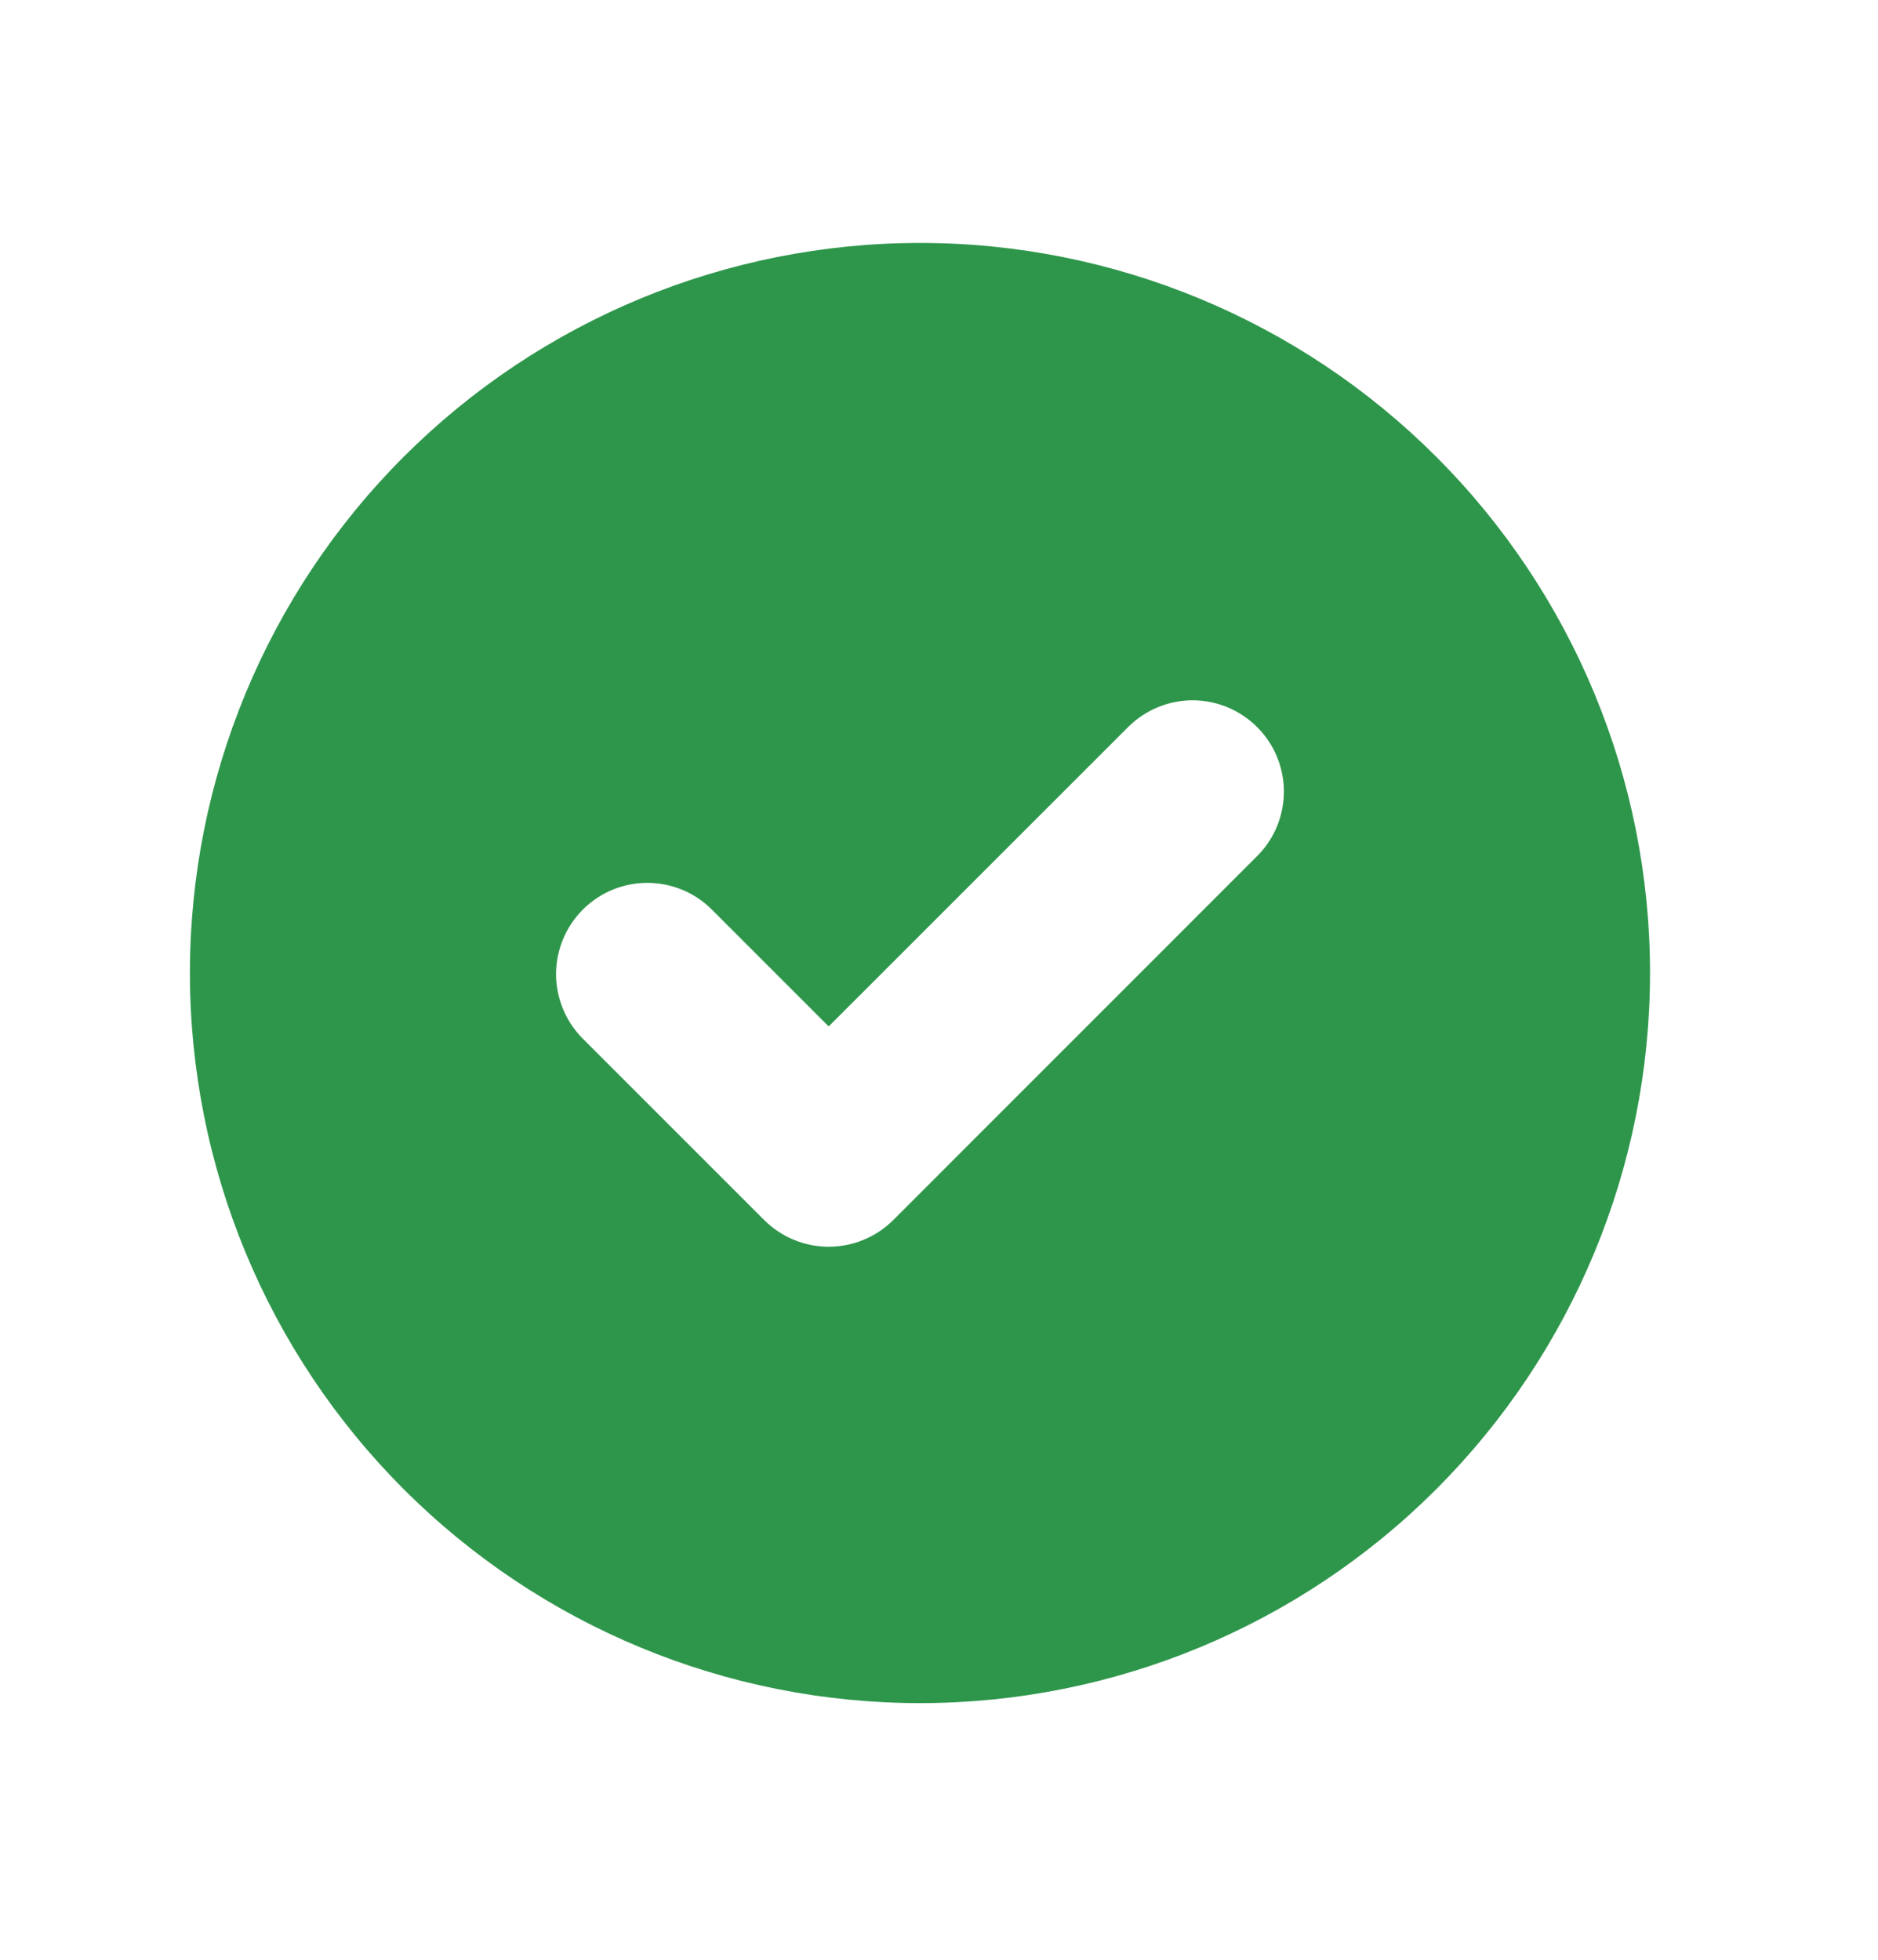 <svg width="23" height="24" viewBox="0 0 23 24" fill="none" xmlns="http://www.w3.org/2000/svg">
<path fill-rule="evenodd" clip-rule="evenodd" d="M11.267 20.857C13.638 20.857 15.913 19.915 17.589 18.238C19.266 16.561 20.208 14.287 20.208 11.915C20.208 9.544 19.266 7.27 17.589 5.593C15.913 3.917 13.638 2.975 11.267 2.975C8.896 2.975 6.622 3.917 4.945 5.593C3.268 7.27 2.326 9.544 2.326 11.915C2.326 14.287 3.268 16.561 4.945 18.238C6.622 19.915 8.896 20.857 11.267 20.857V20.857ZM15.41 10.47C15.614 10.26 15.726 9.977 15.724 9.684C15.721 9.391 15.604 9.111 15.396 8.904C15.189 8.697 14.909 8.579 14.616 8.576C14.323 8.574 14.041 8.687 13.83 8.89L10.149 12.57L8.704 11.125C8.494 10.922 8.211 10.809 7.918 10.812C7.625 10.814 7.345 10.932 7.138 11.139C6.931 11.346 6.813 11.627 6.81 11.92C6.808 12.213 6.921 12.495 7.124 12.706L9.359 14.941C9.569 15.15 9.853 15.268 10.149 15.268C10.446 15.268 10.73 15.15 10.94 14.941L15.41 10.47V10.47Z" fill="#2E964B"/>
</svg>
